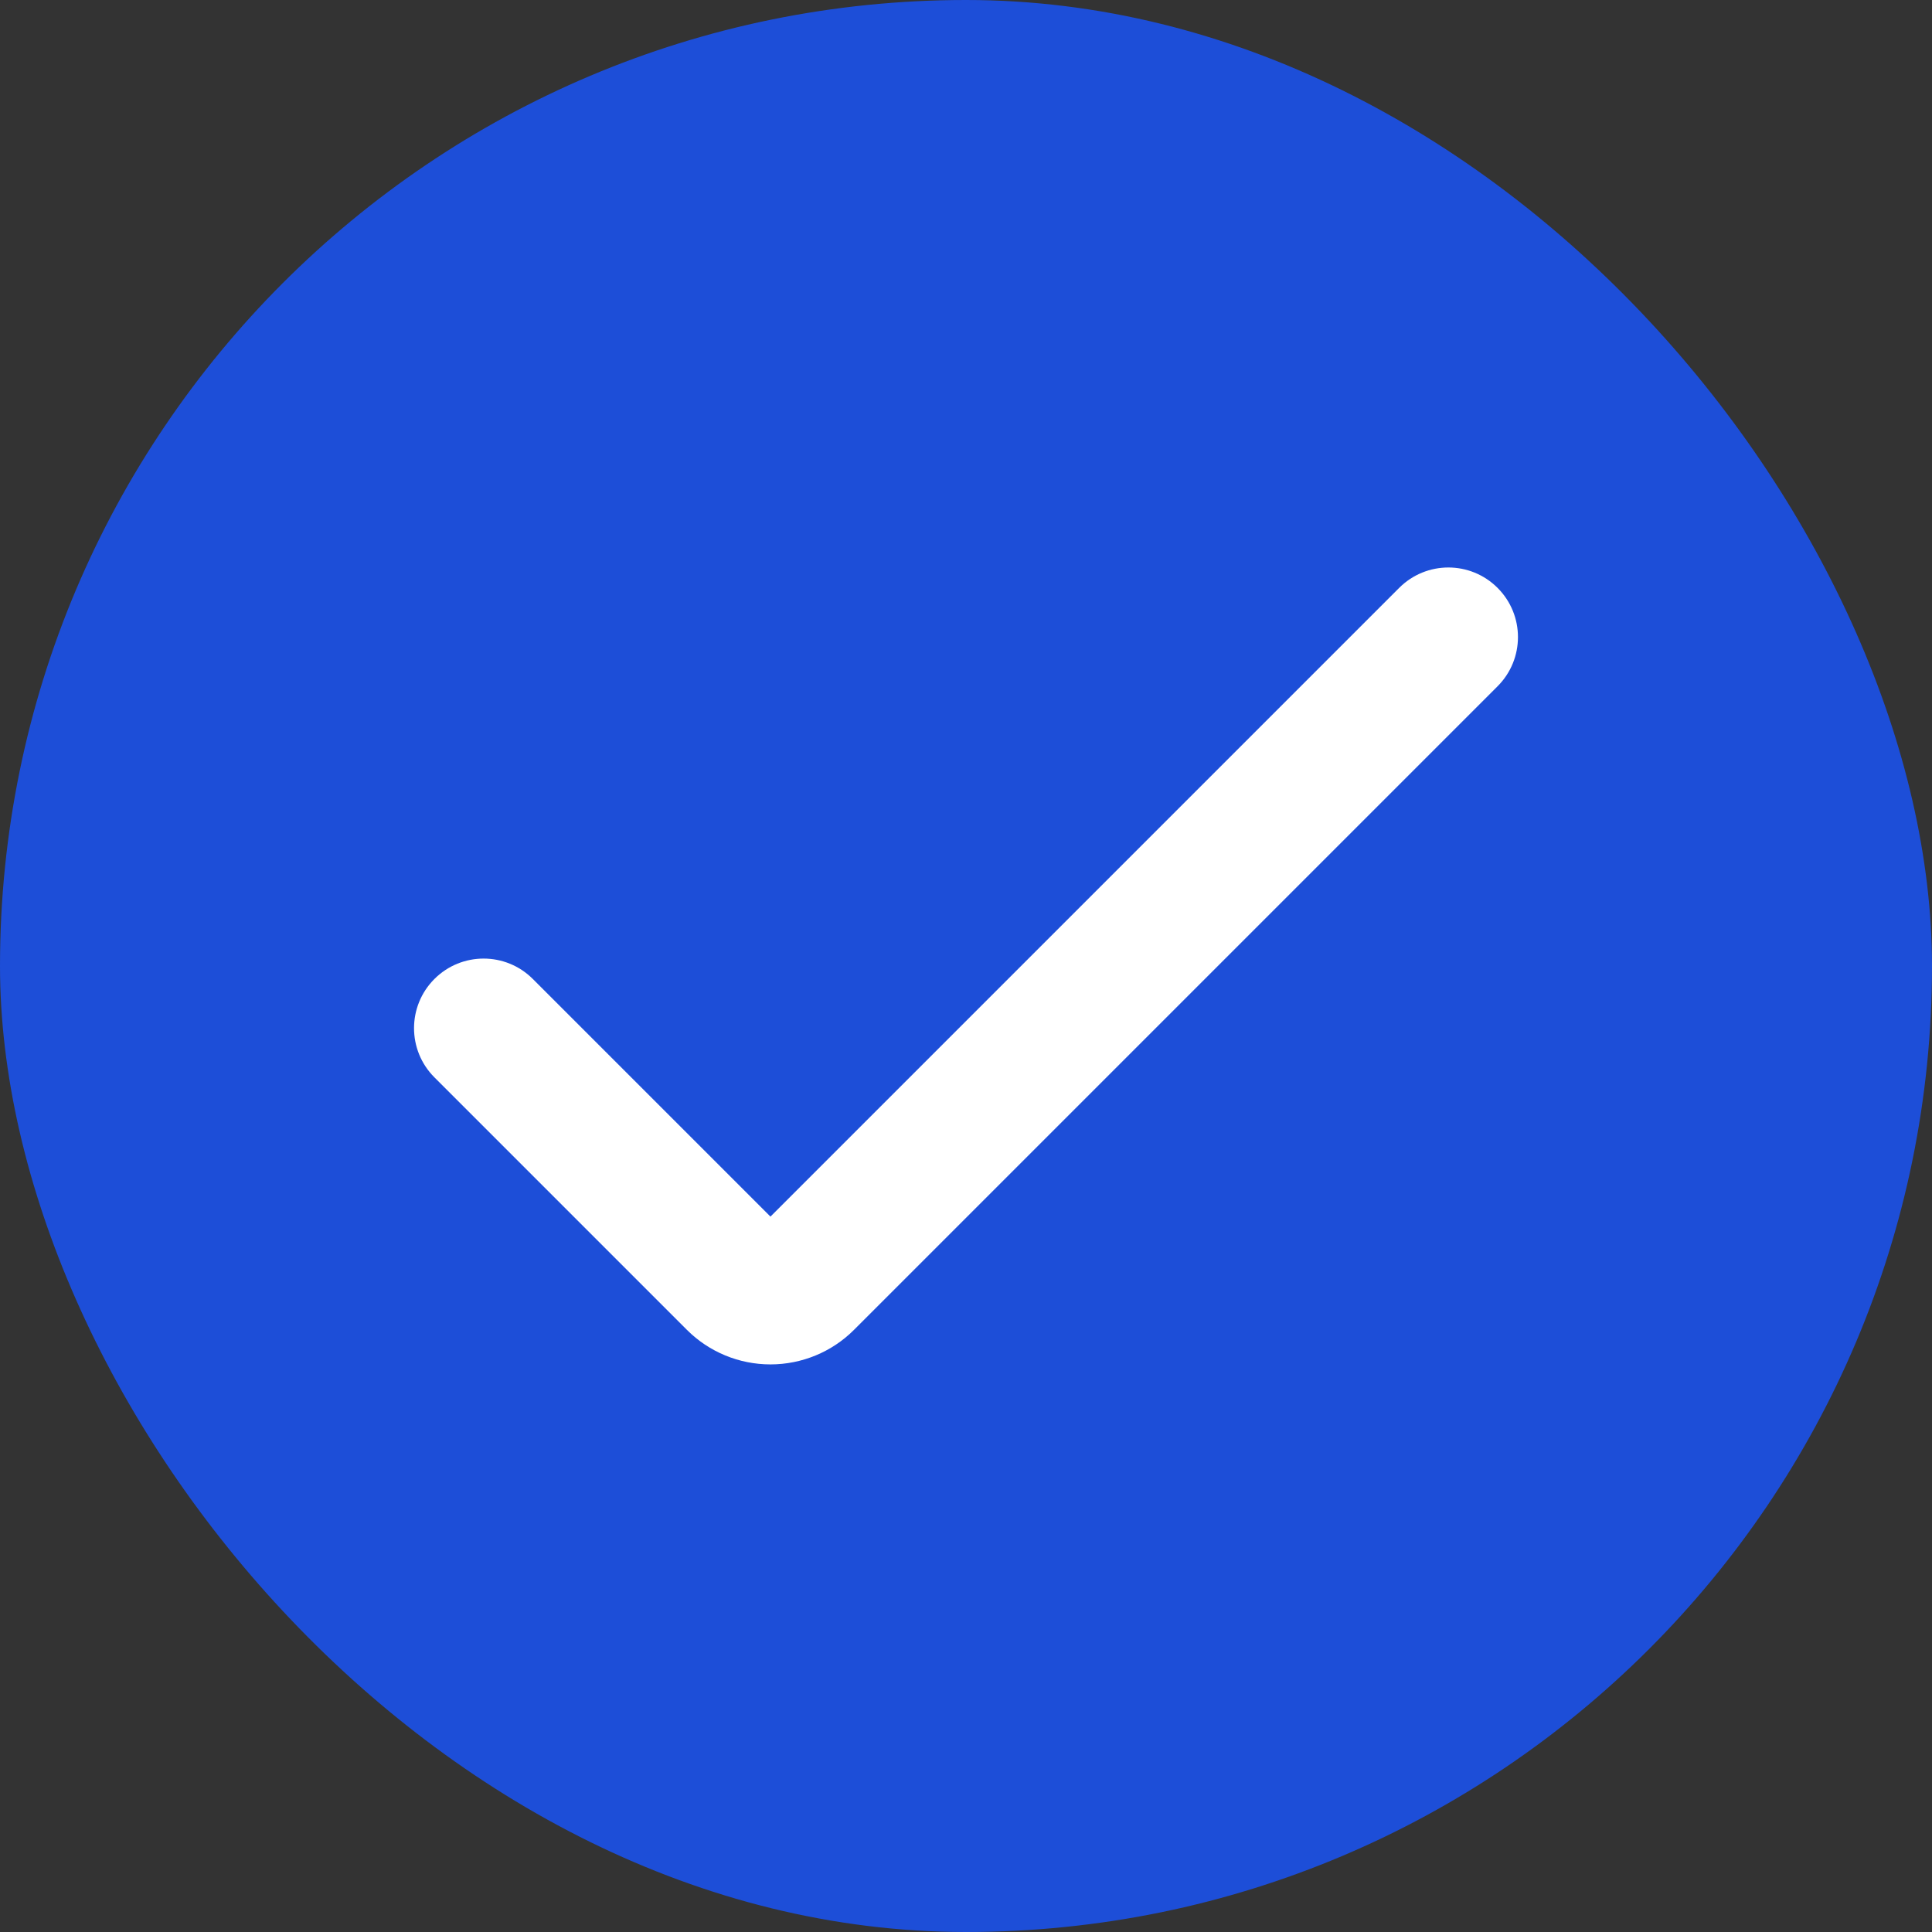 <svg width="14" height="14" viewBox="0 0 14 14" fill="none" xmlns="http://www.w3.org/2000/svg">
<rect x="0" y="0" width="14" height="14" fill="#333333" stroke="none"/>
<rect width="14" height="14" rx="7" fill="#1D4ED8"/>
<g clip-path="url(#clip0_157_20529)">
<path d="M5.583 9.887C5.356 9.887 5.138 9.797 4.978 9.637L3.148 7.807C2.951 7.61 2.951 7.291 3.148 7.094C3.345 6.897 3.664 6.897 3.861 7.094L5.583 8.816L10.139 4.26C10.336 4.063 10.655 4.063 10.852 4.26C11.049 4.457 11.049 4.776 10.852 4.973L6.188 9.637C6.028 9.797 5.81 9.887 5.583 9.887Z" fill="white"/>
</g>
<defs>
<clipPath id="clip0_157_20529">
<rect width="8" height="8" fill="white" transform="translate(3 3)"/>
</clipPath>
</defs>
</svg>
